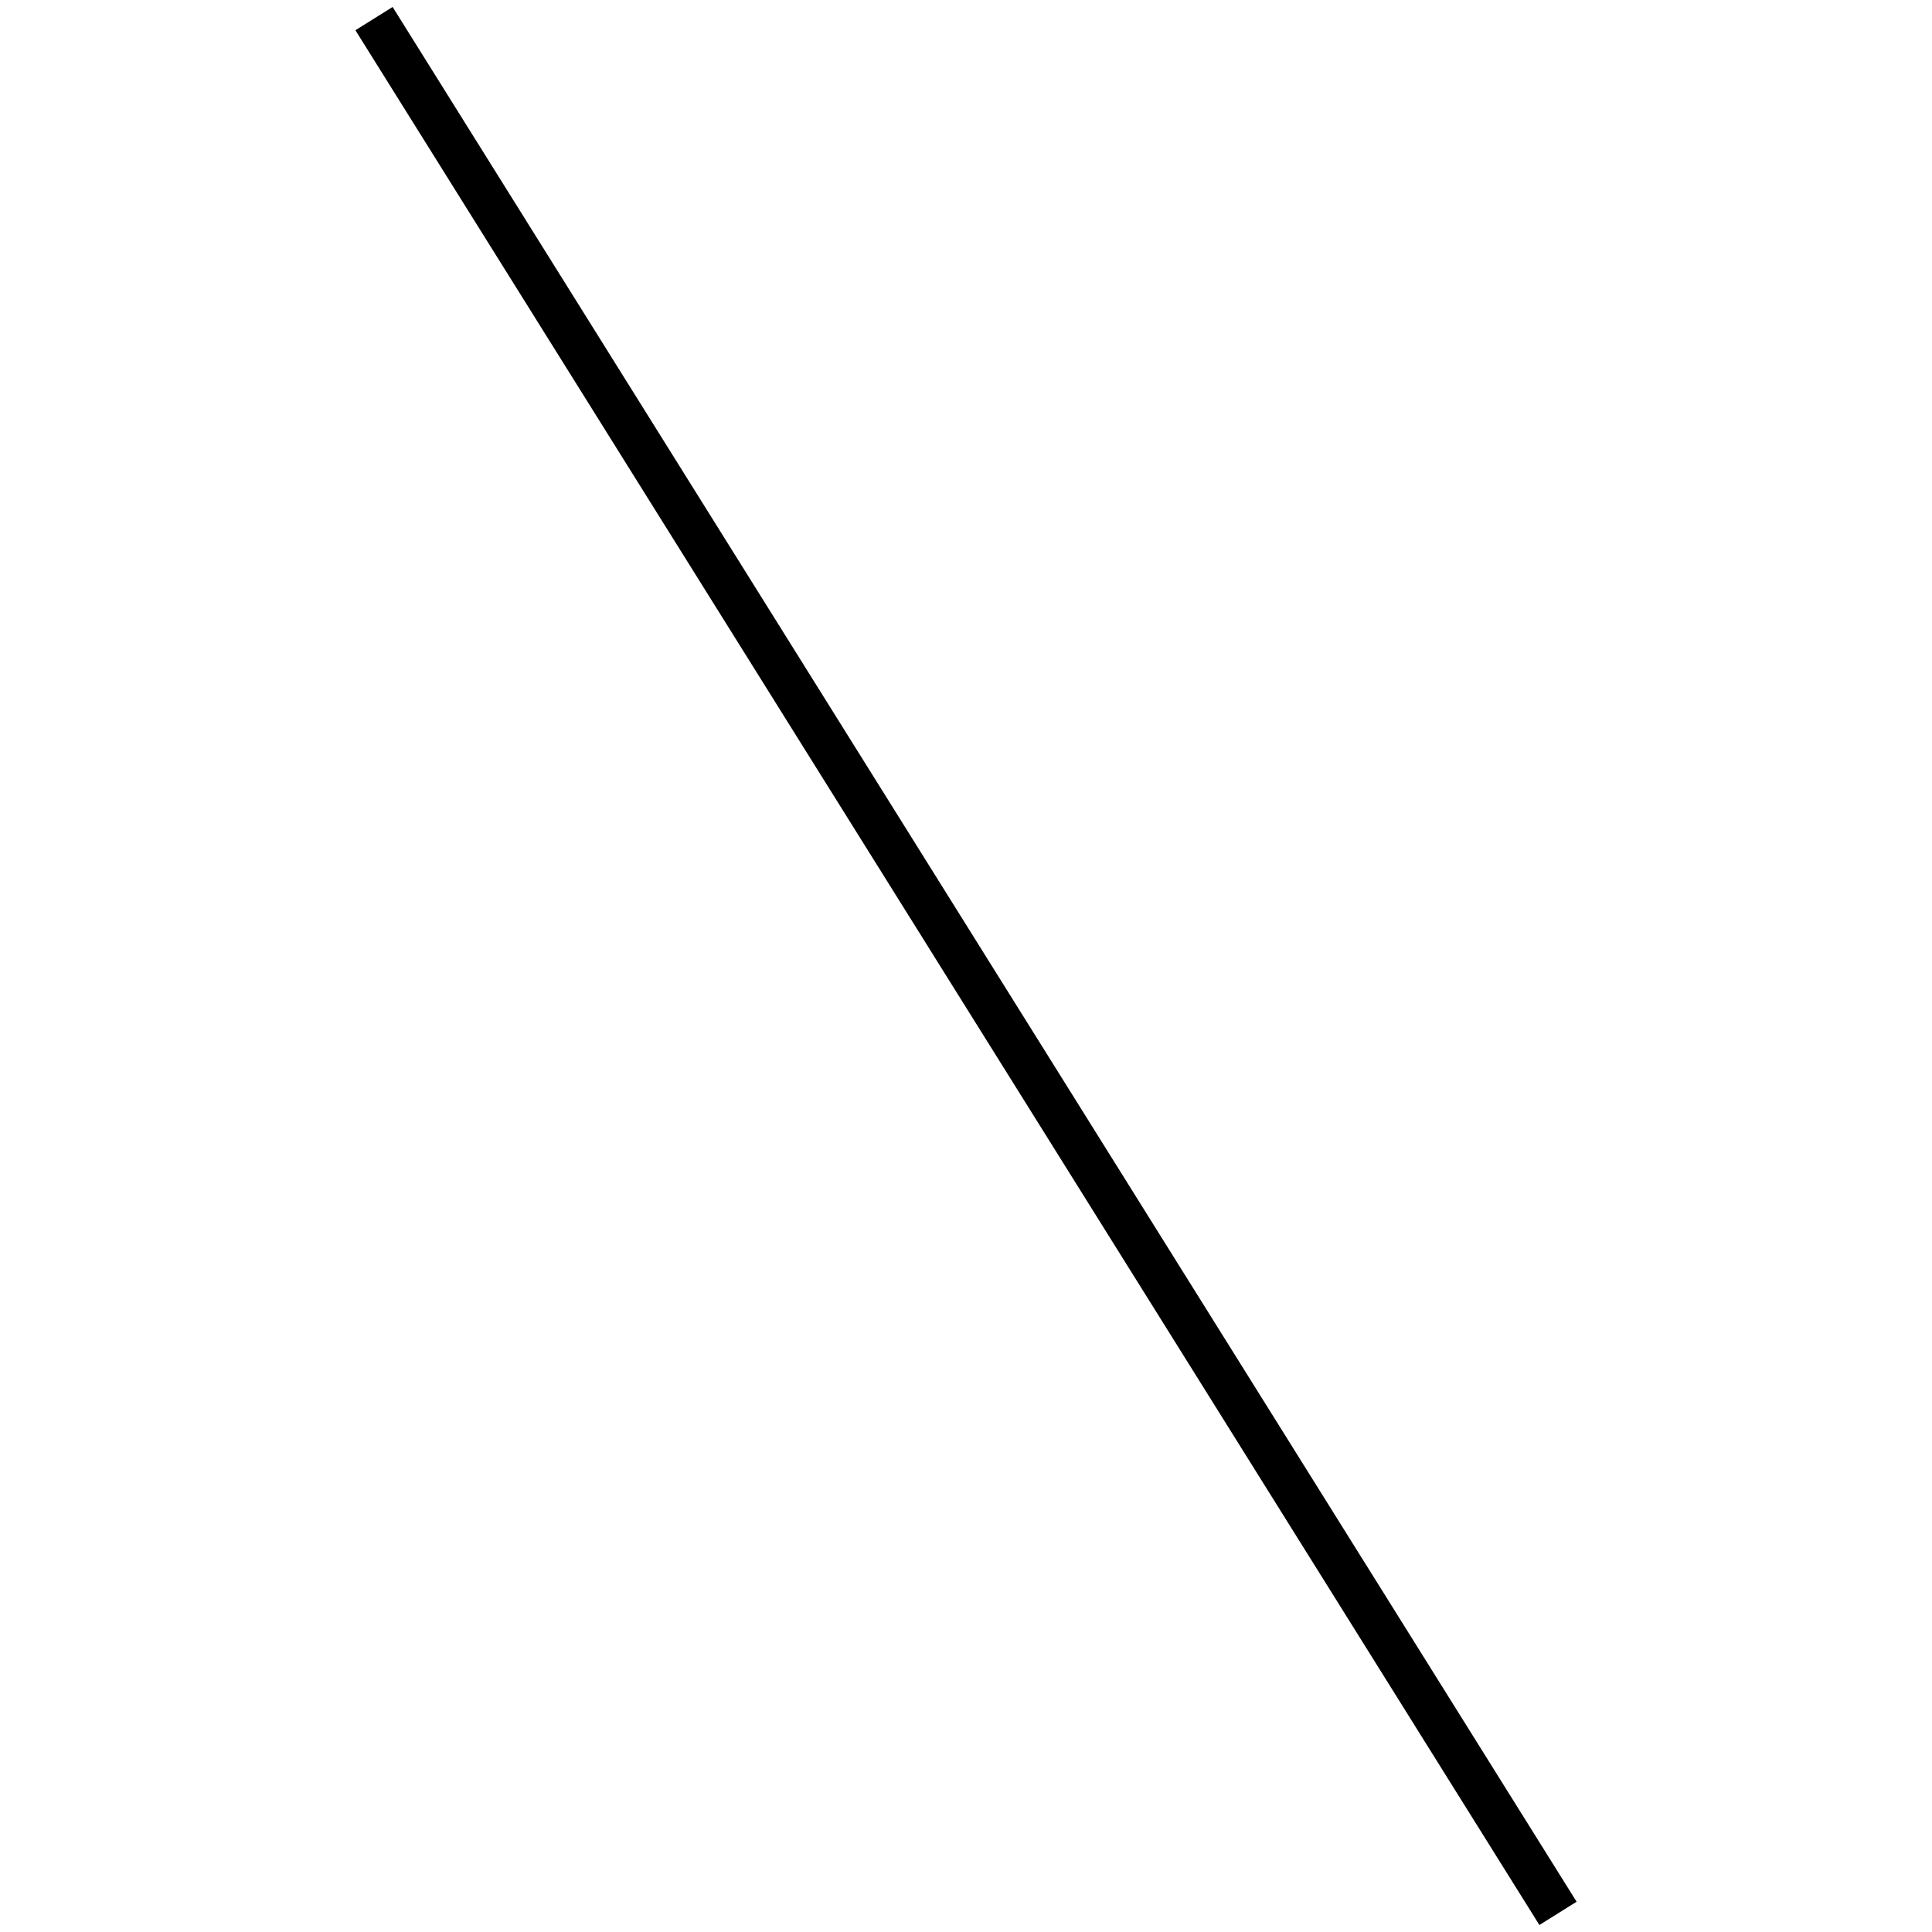 <svg xmlns="http://www.w3.org/2000/svg" width="44.024" height="44.023" viewBox="0 0 44.024 44.023">
  <path id="Path_167" data-name="Path 167" d="M4308.8,10296.134l36,36" transform="translate(-1873.717 -11001.09) rotate(13)" fill="none" stroke="#000" stroke-width="1"/>
</svg>
